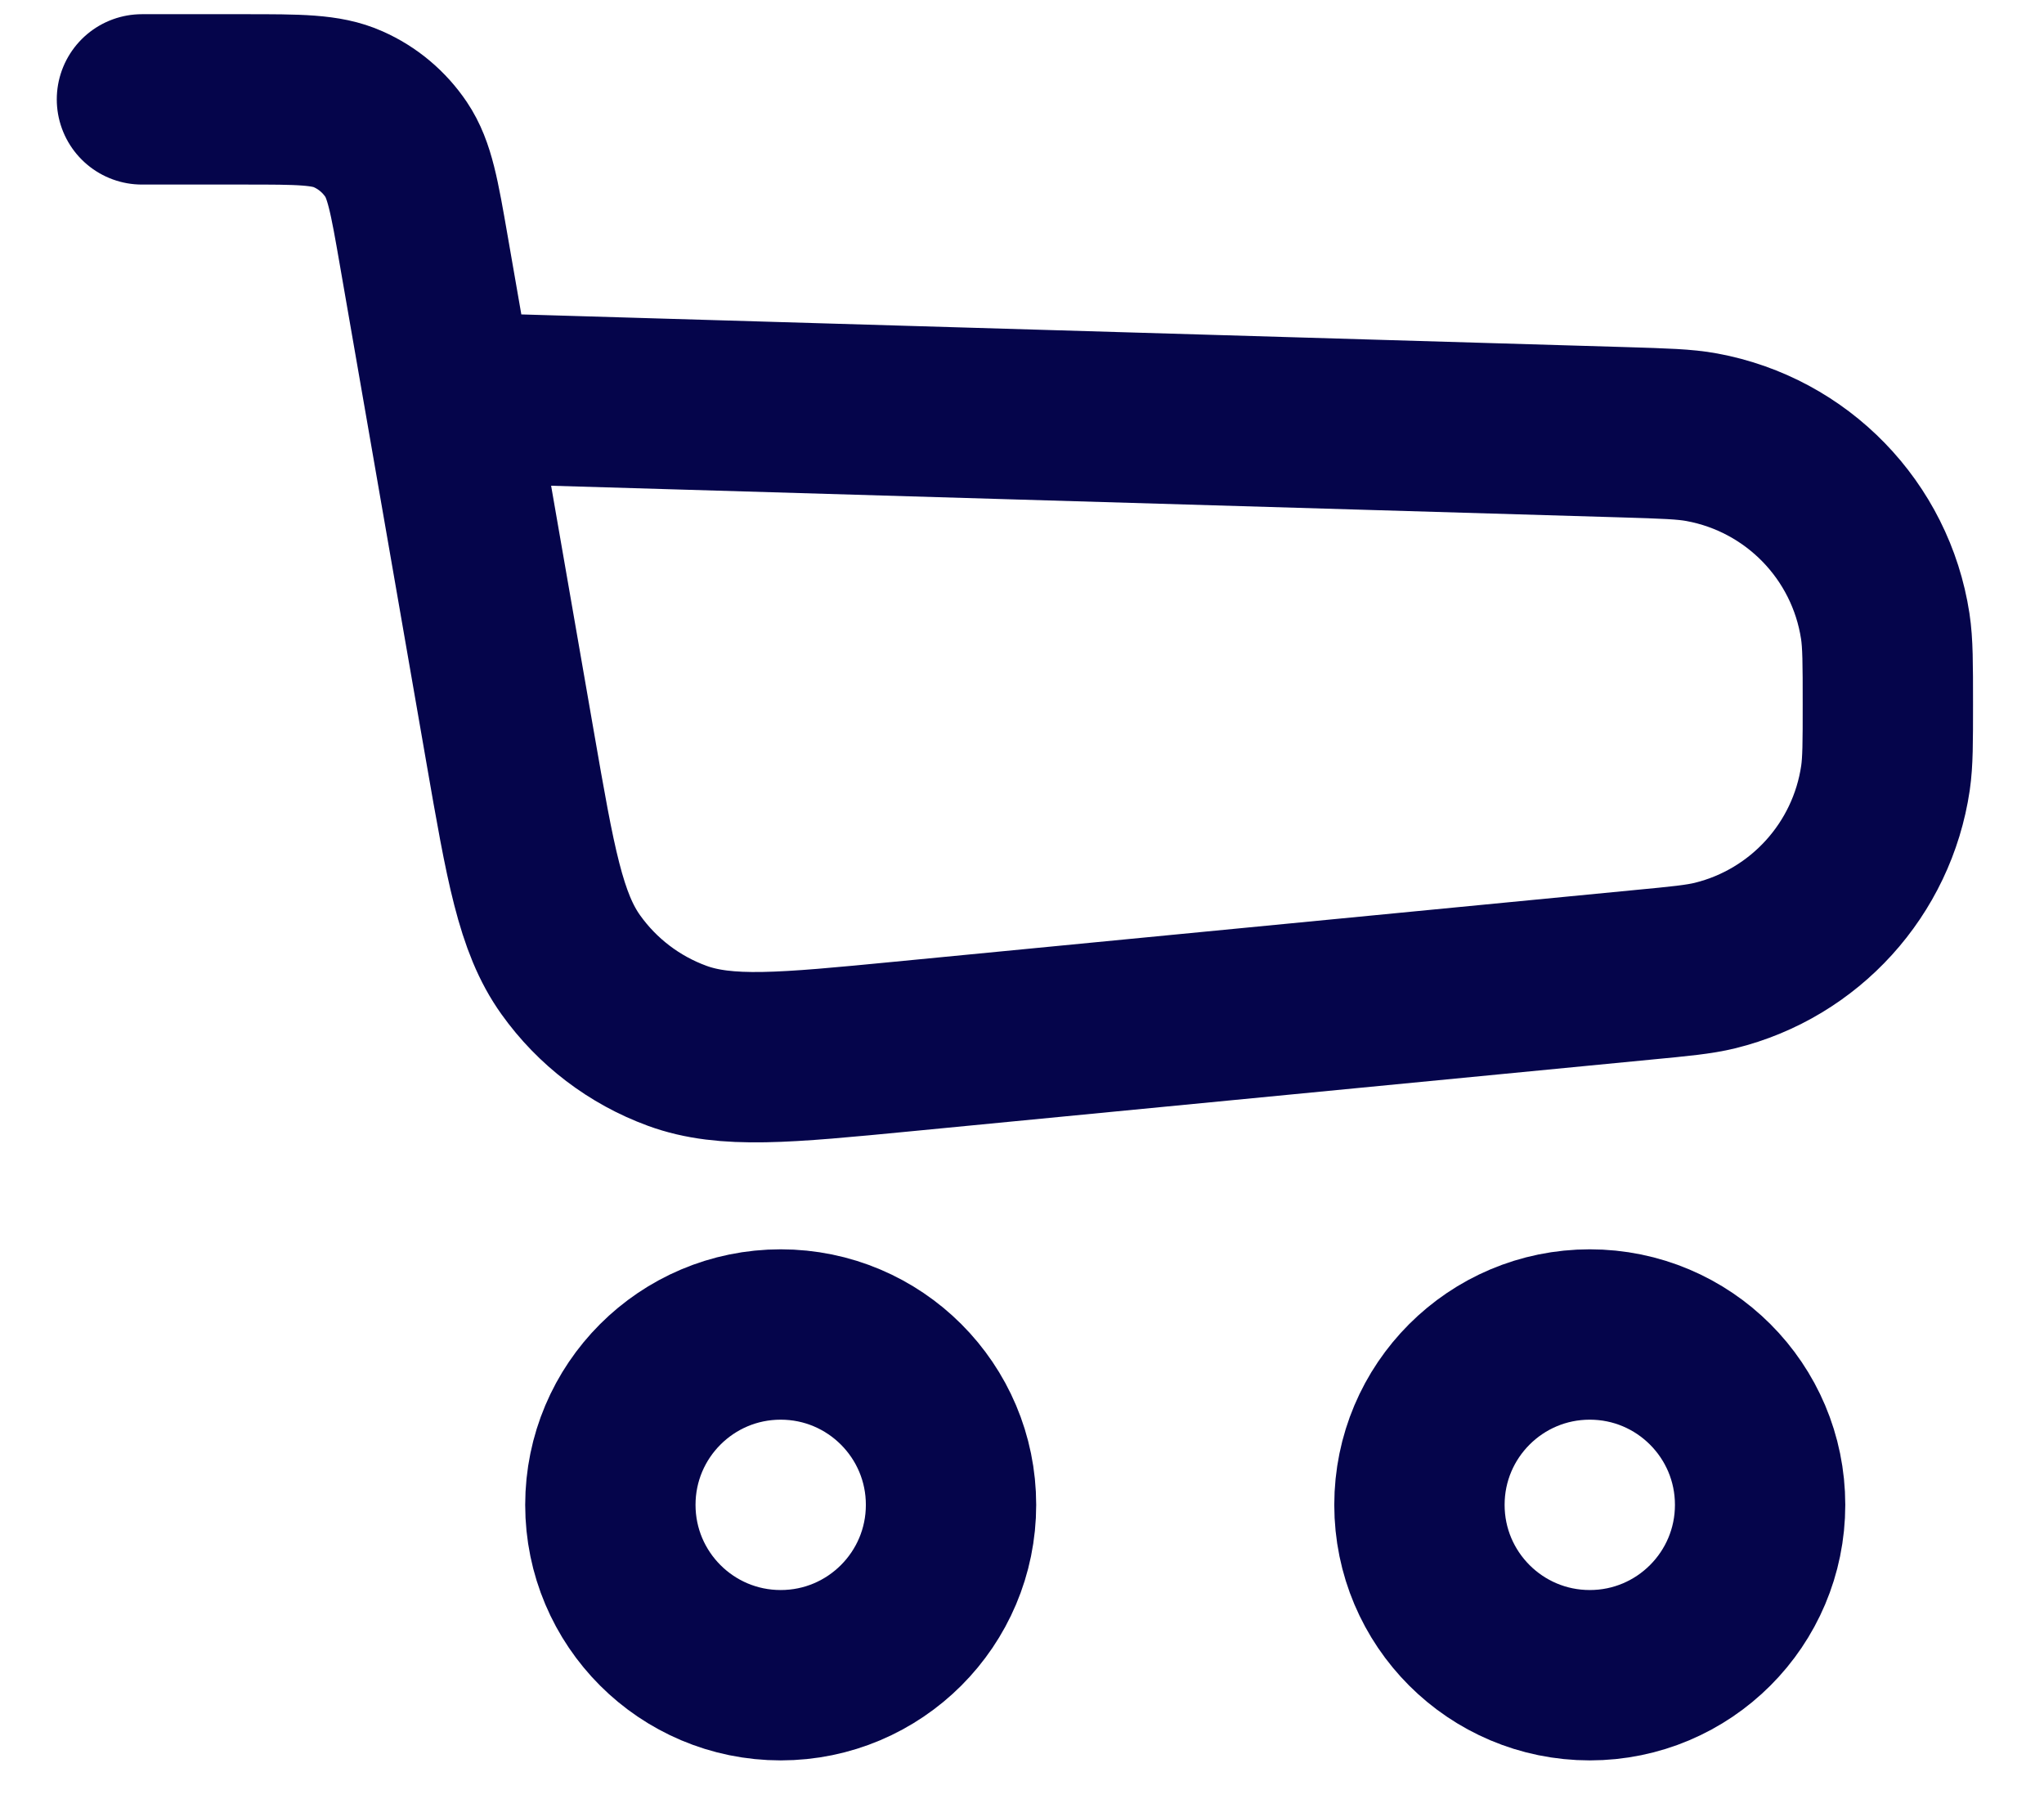 <svg width="18" height="16" viewBox="0 0 18 16" fill="none" xmlns="http://www.w3.org/2000/svg">
<path d="M1.25 0.875H2.154C2.633 0.875 2.872 0.875 3.066 0.962C3.238 1.038 3.384 1.161 3.489 1.317C3.608 1.494 3.649 1.73 3.731 2.201L3.957 3.5M3.957 3.5L4.492 6.577C4.671 7.608 4.761 8.123 5.026 8.494C5.259 8.821 5.586 9.07 5.963 9.208C6.391 9.365 6.912 9.315 7.953 9.214L14.46 8.584C14.795 8.552 14.963 8.536 15.105 8.501C15.893 8.306 16.486 7.653 16.604 6.85C16.625 6.705 16.625 6.537 16.625 6.2V6.2C16.625 5.843 16.625 5.664 16.602 5.513C16.473 4.671 15.824 4.004 14.987 3.85C14.837 3.822 14.658 3.817 14.301 3.806L3.957 3.5Z" stroke="#05054B" stroke-width="1.5" stroke-linecap="round" stroke-linejoin="round"/>
<circle cx="6.875" cy="13.25" r="1.5" stroke="#05054B" stroke-width="1.5"/>
<circle cx="14" cy="13.25" r="1.5" stroke="#05054B" stroke-width="1.5"/>
</svg>
